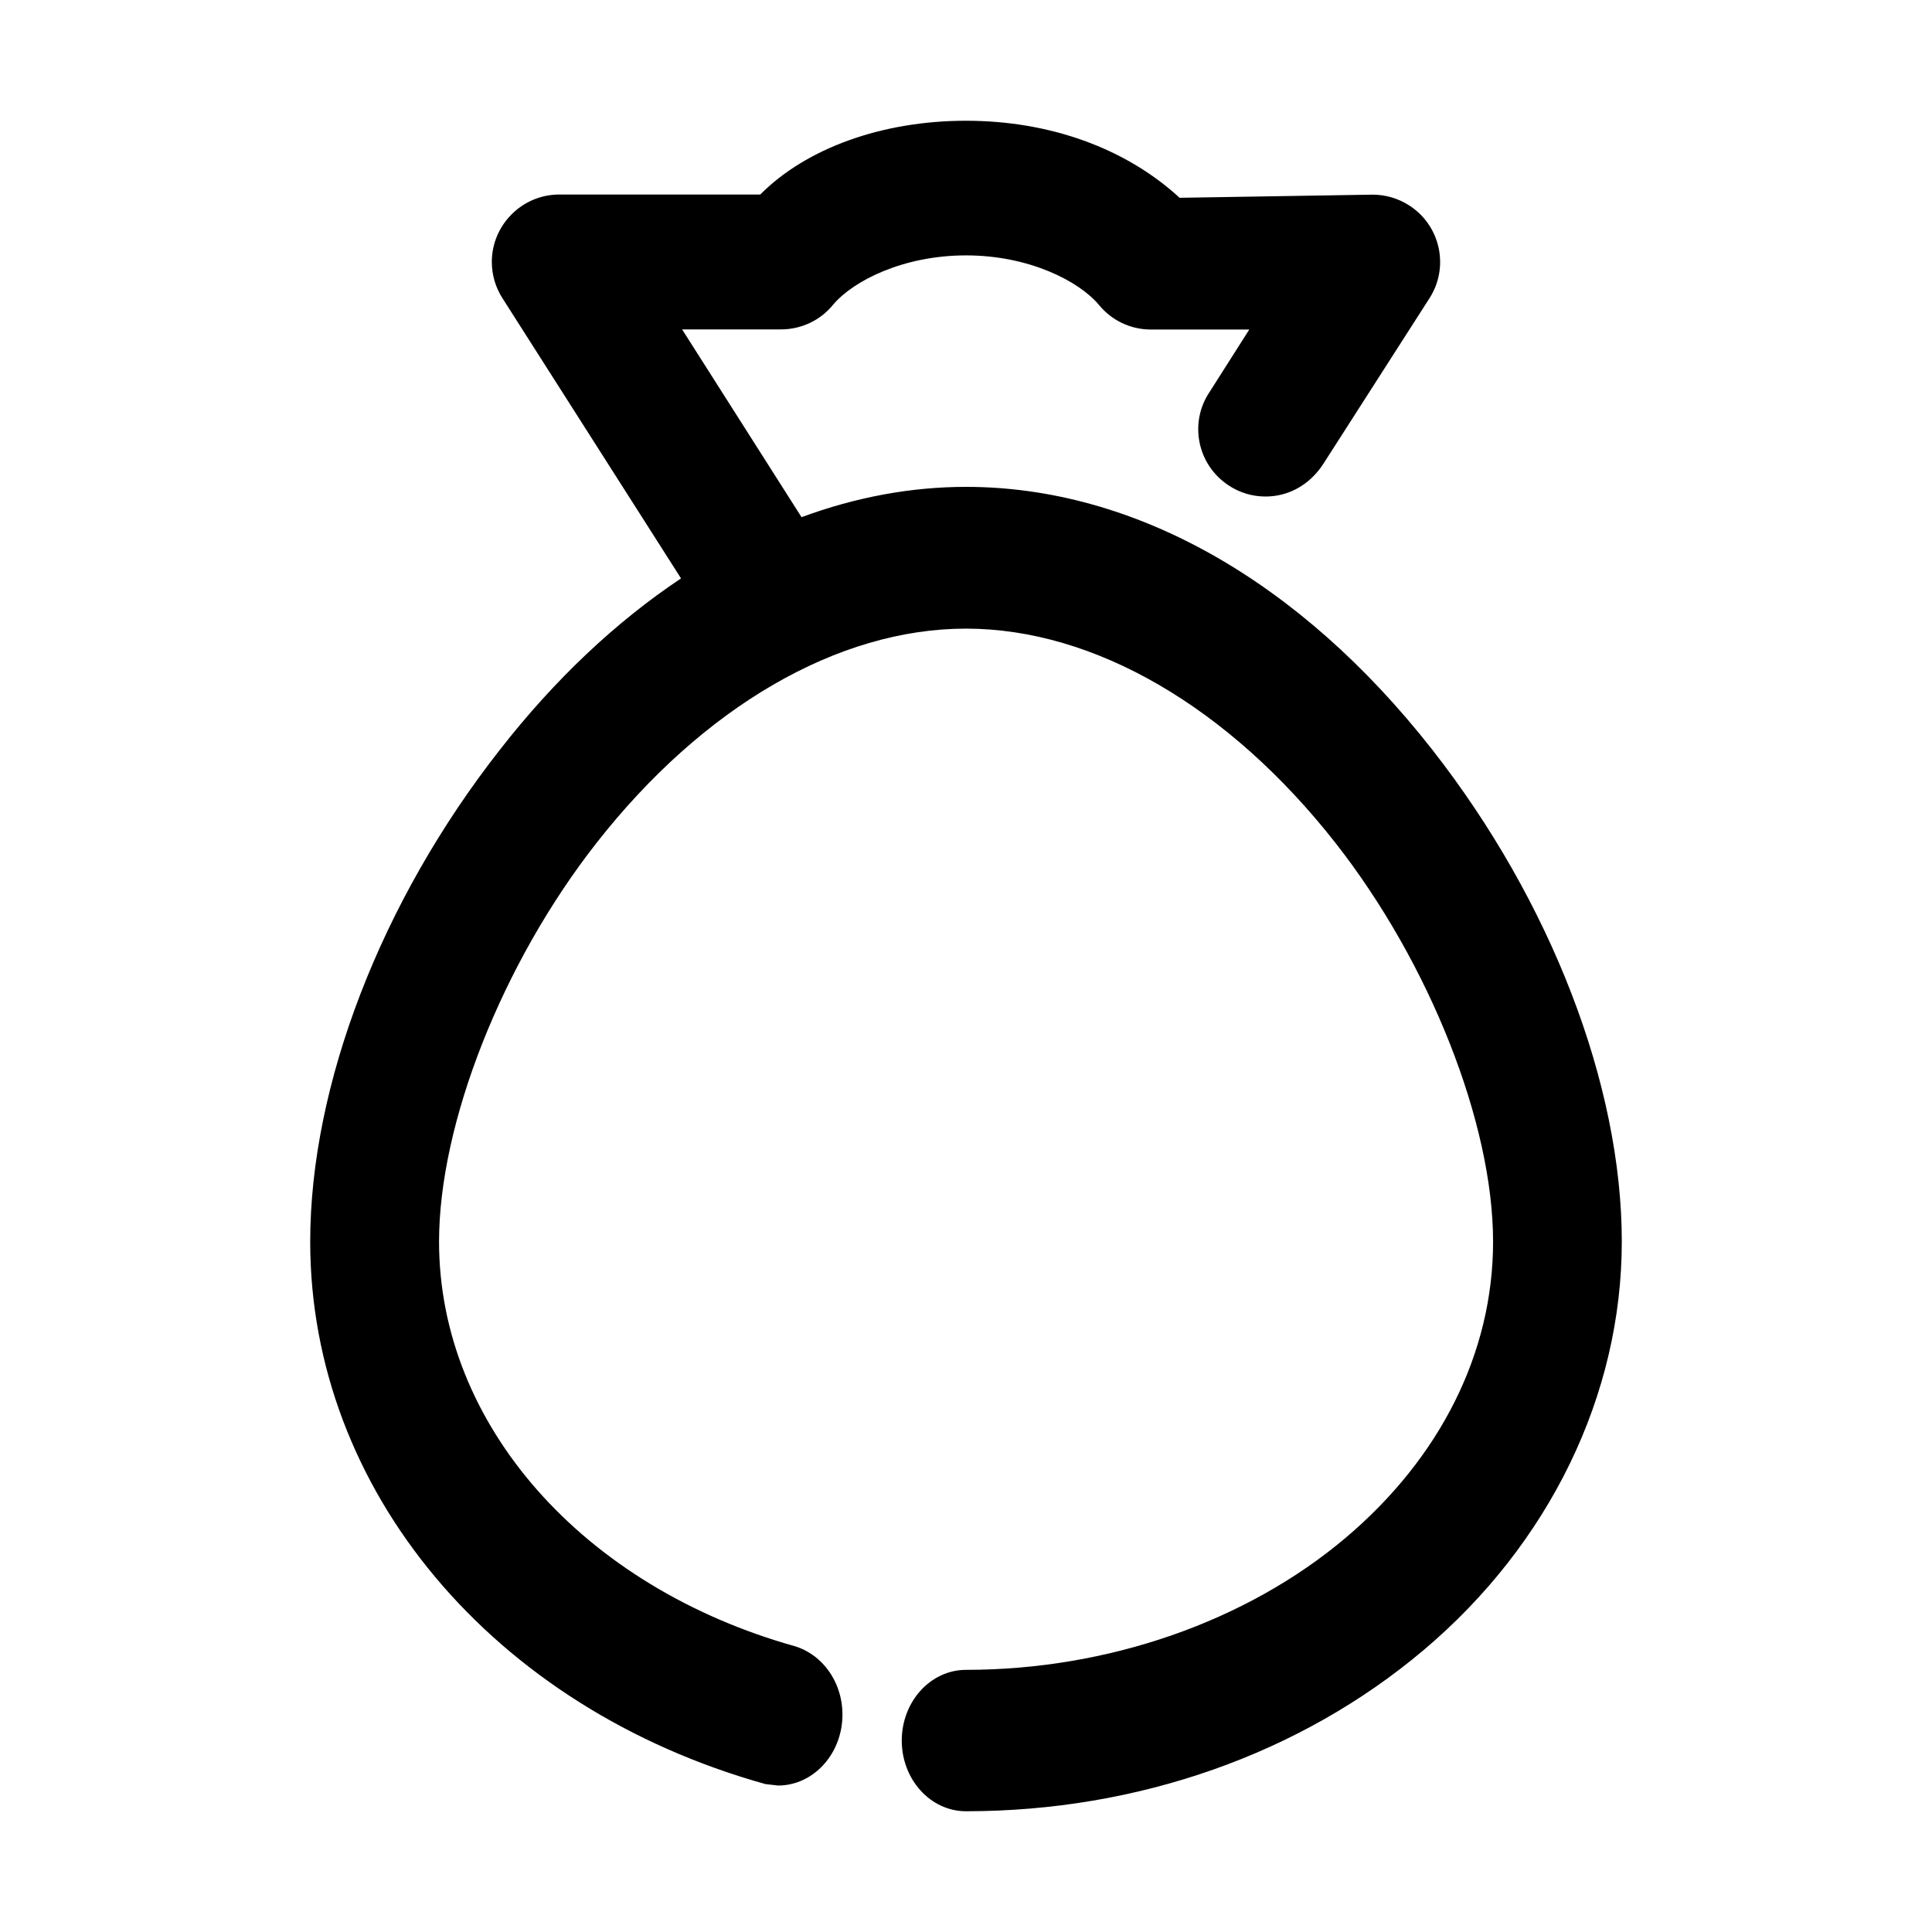 <?xml version="1.0" encoding="utf-8"?>
<!-- Generator: Adobe Illustrator 21.0.0, SVG Export Plug-In . SVG Version: 6.00 Build 0)  -->
<svg version="1.1" id="Layer_1" xmlns="http://www.w3.org/2000/svg" xmlns:xlink="http://www.w3.org/1999/xlink" x="0px" y="0px"
	 viewBox="0 0 16 16" style="enable-background:new 0 0 16 16;" xml:space="preserve">
<path d="M8,15c-0.294,0-0.532-0.263-0.532-0.585c0-0.324,0.239-0.586,0.532-0.586c1.174,0,2.319-0.398,3.141-1.091
	c0.789-0.666,1.224-1.538,1.224-2.455c0-0.98-0.525-2.307-1.305-3.302c-0.885-1.128-2-1.775-3.06-1.775
	c-1.061,0-2.176,0.647-3.06,1.775c-0.78,0.995-1.304,2.321-1.304,3.302c0,1.513,1.188,2.86,2.956,3.353
	c0.268,0.089,0.427,0.378,0.375,0.676c-0.049,0.275-0.269,0.475-0.523,0.475l-0.105-0.012c-2.257-0.63-3.77-2.434-3.77-4.492
	c0-1.297,0.587-2.82,1.571-4.074C4.594,5.627,5.099,5.151,5.64,4.79L4.162,2.471c-0.058-0.09-0.089-0.194-0.089-0.303
	c0.001-0.307,0.252-0.557,0.558-0.557h1.665C6.679,1.226,7.307,1,8,1c0.693,0,1.322,0.227,1.769,0.638l1.598-0.026
	c0.108,0,0.213,0.031,0.303,0.089c0.125,0.08,0.212,0.205,0.244,0.351c0.031,0.146,0.004,0.295-0.077,0.42l-0.88,1.373
	c-0.115,0.174-0.289,0.267-0.476,0.267c-0.11,0-0.217-0.032-0.309-0.094c-0.124-0.083-0.209-0.209-0.238-0.355
	c-0.029-0.146,0.001-0.295,0.084-0.418l0.328-0.516H9.531c-0.168,0-0.325-0.075-0.43-0.204C8.936,2.328,8.522,2.115,8,2.115
	c-0.521,0-0.936,0.212-1.101,0.409C6.794,2.653,6.637,2.727,6.47,2.728H5.649l0.989,1.555C7.09,4.116,7.548,4.032,8,4.032
	c1.389,0,2.761,0.773,3.861,2.176c0.983,1.255,1.57,2.777,1.57,4.074c0,1.27-0.598,2.503-1.642,3.384C10.77,14.526,9.424,15,8,15z"
	/>
</svg>
